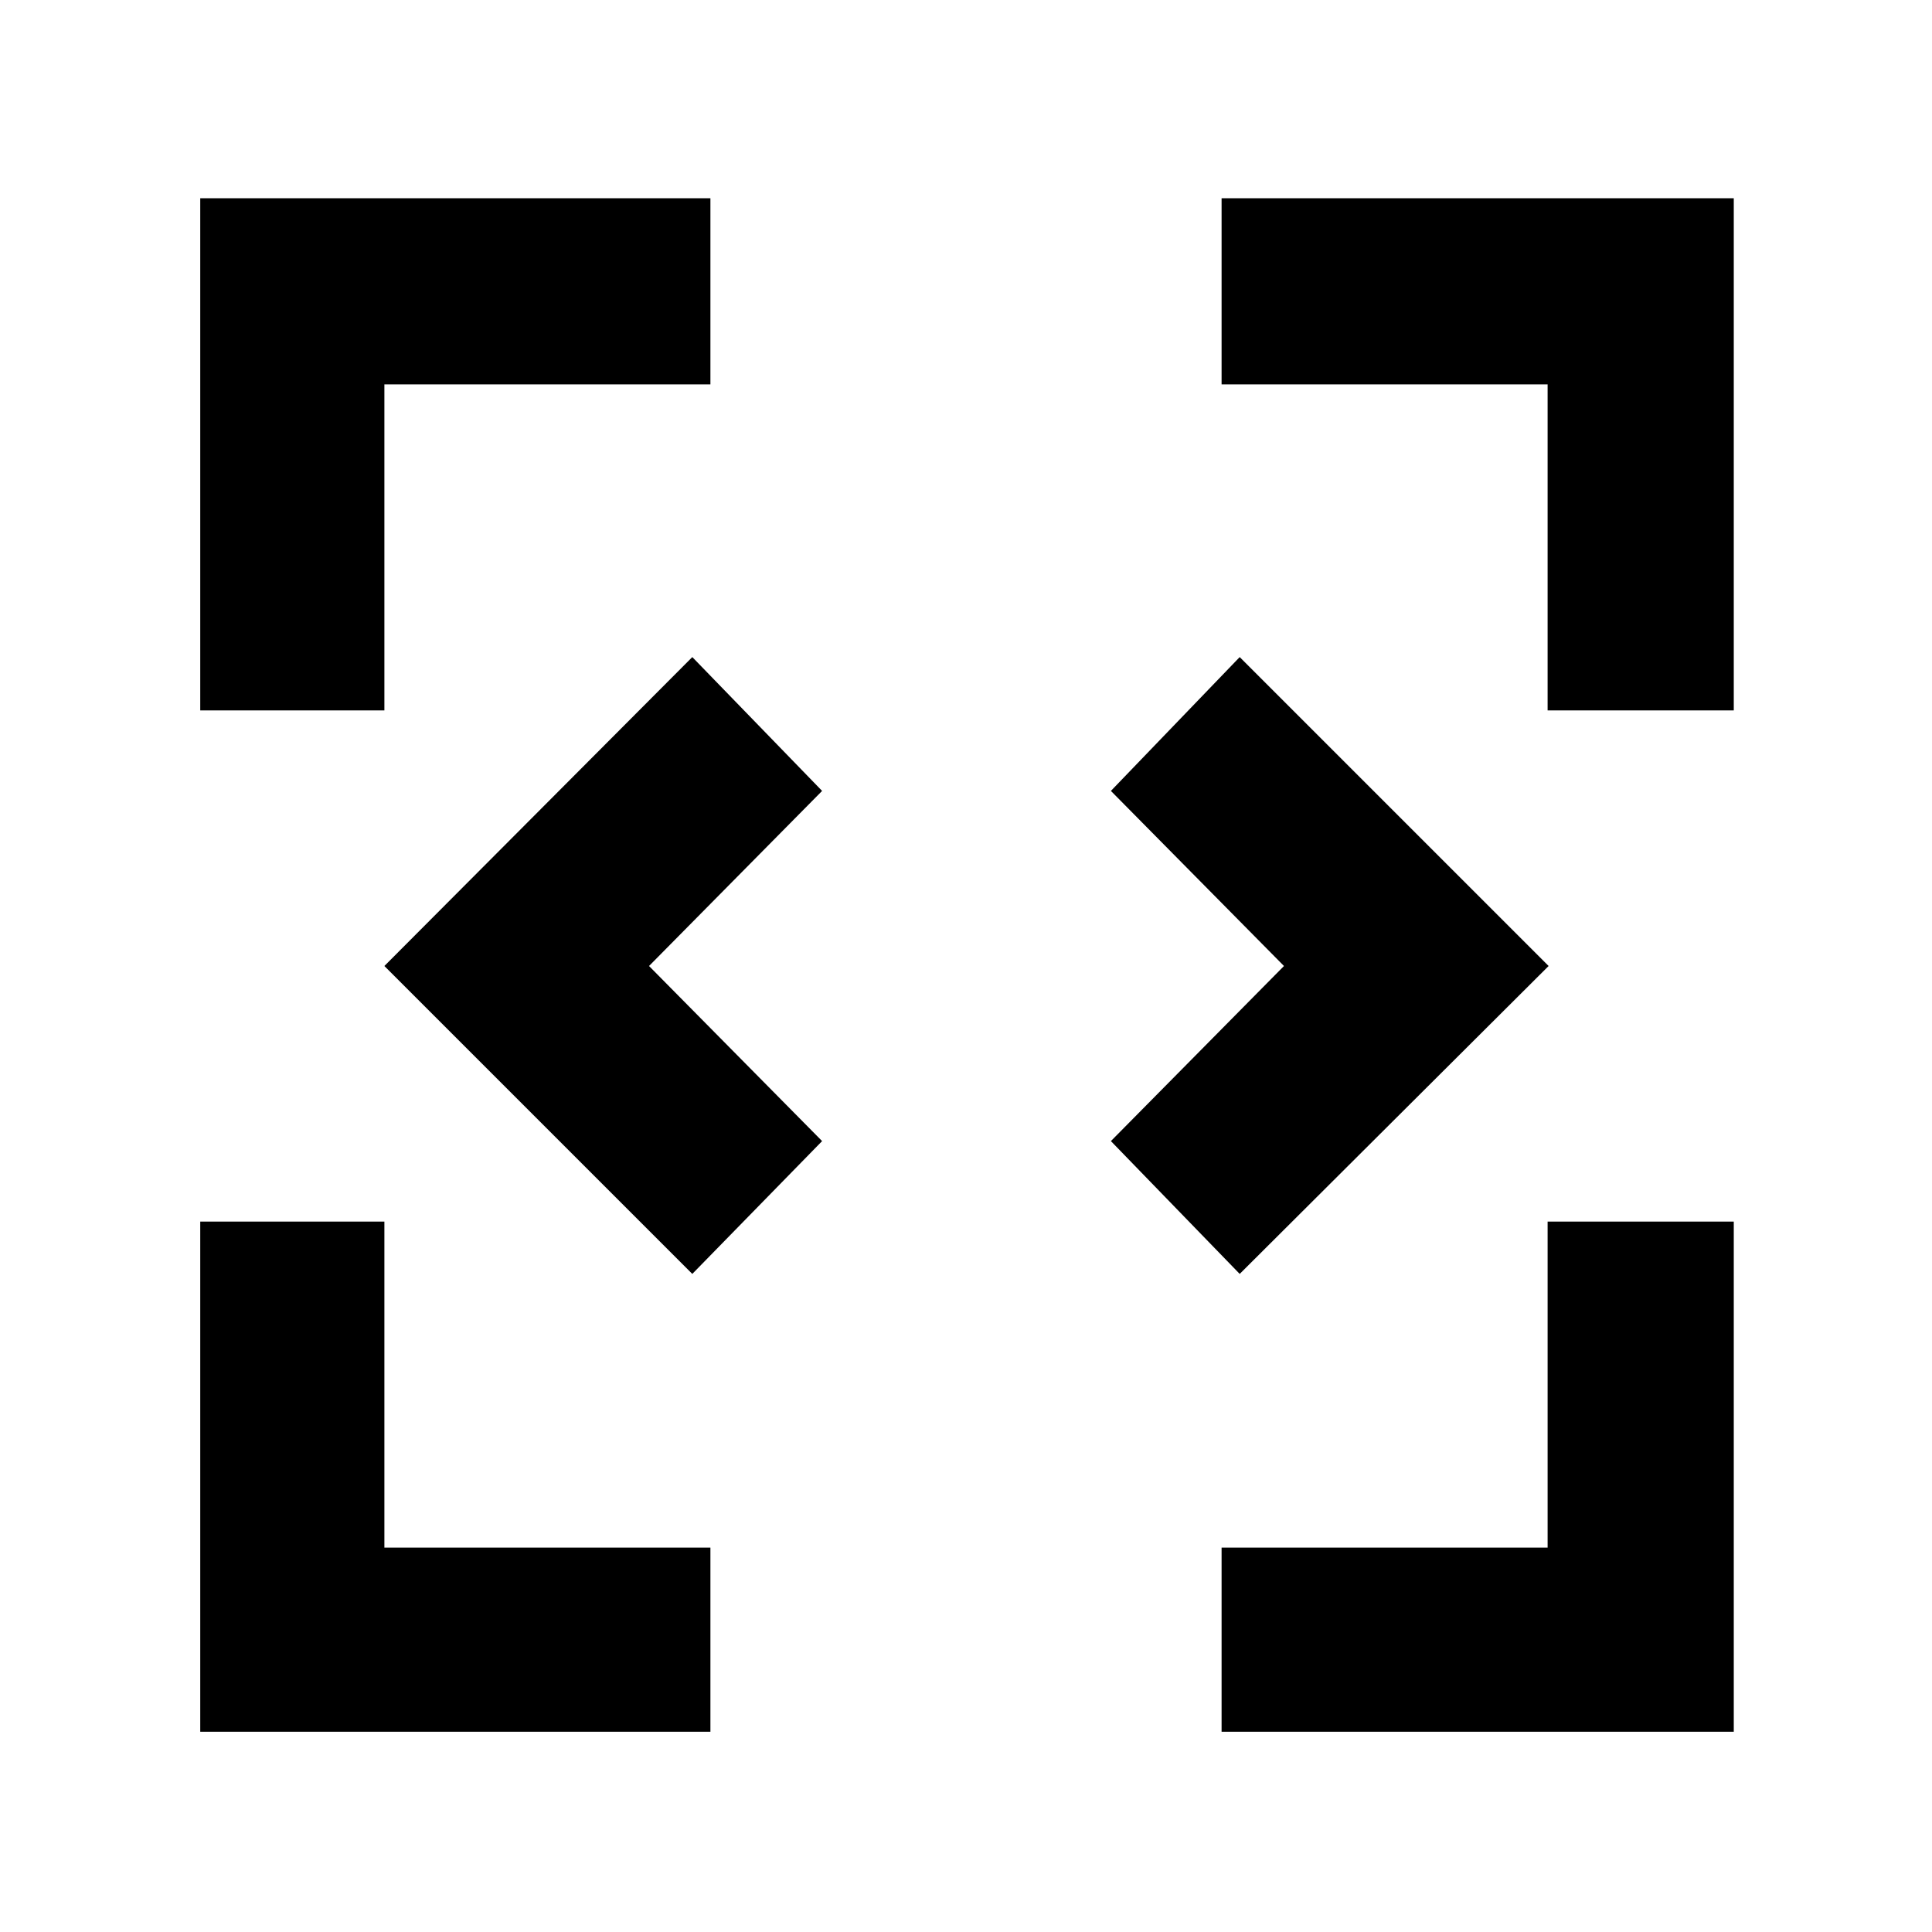 <svg xmlns="http://www.w3.org/2000/svg" height="48" viewBox="0 96 960 960" width="48"><path d="M99.5 956.5V703H191v162h162v91.5H99.5Zm507.5 0V865h162V703h92.5v253.5H607ZM344 729 191 576l153-153.5 64.5 66.5-86 87 86 87-64.5 66Zm272 0-64-66 86-87-86-87 64-66.5L769.5 576 616 729ZM99.5 449V194.5H353V287H191v162H99.5Zm669.5 0V287H607v-92.5h254.5V449H769Z"/></svg>